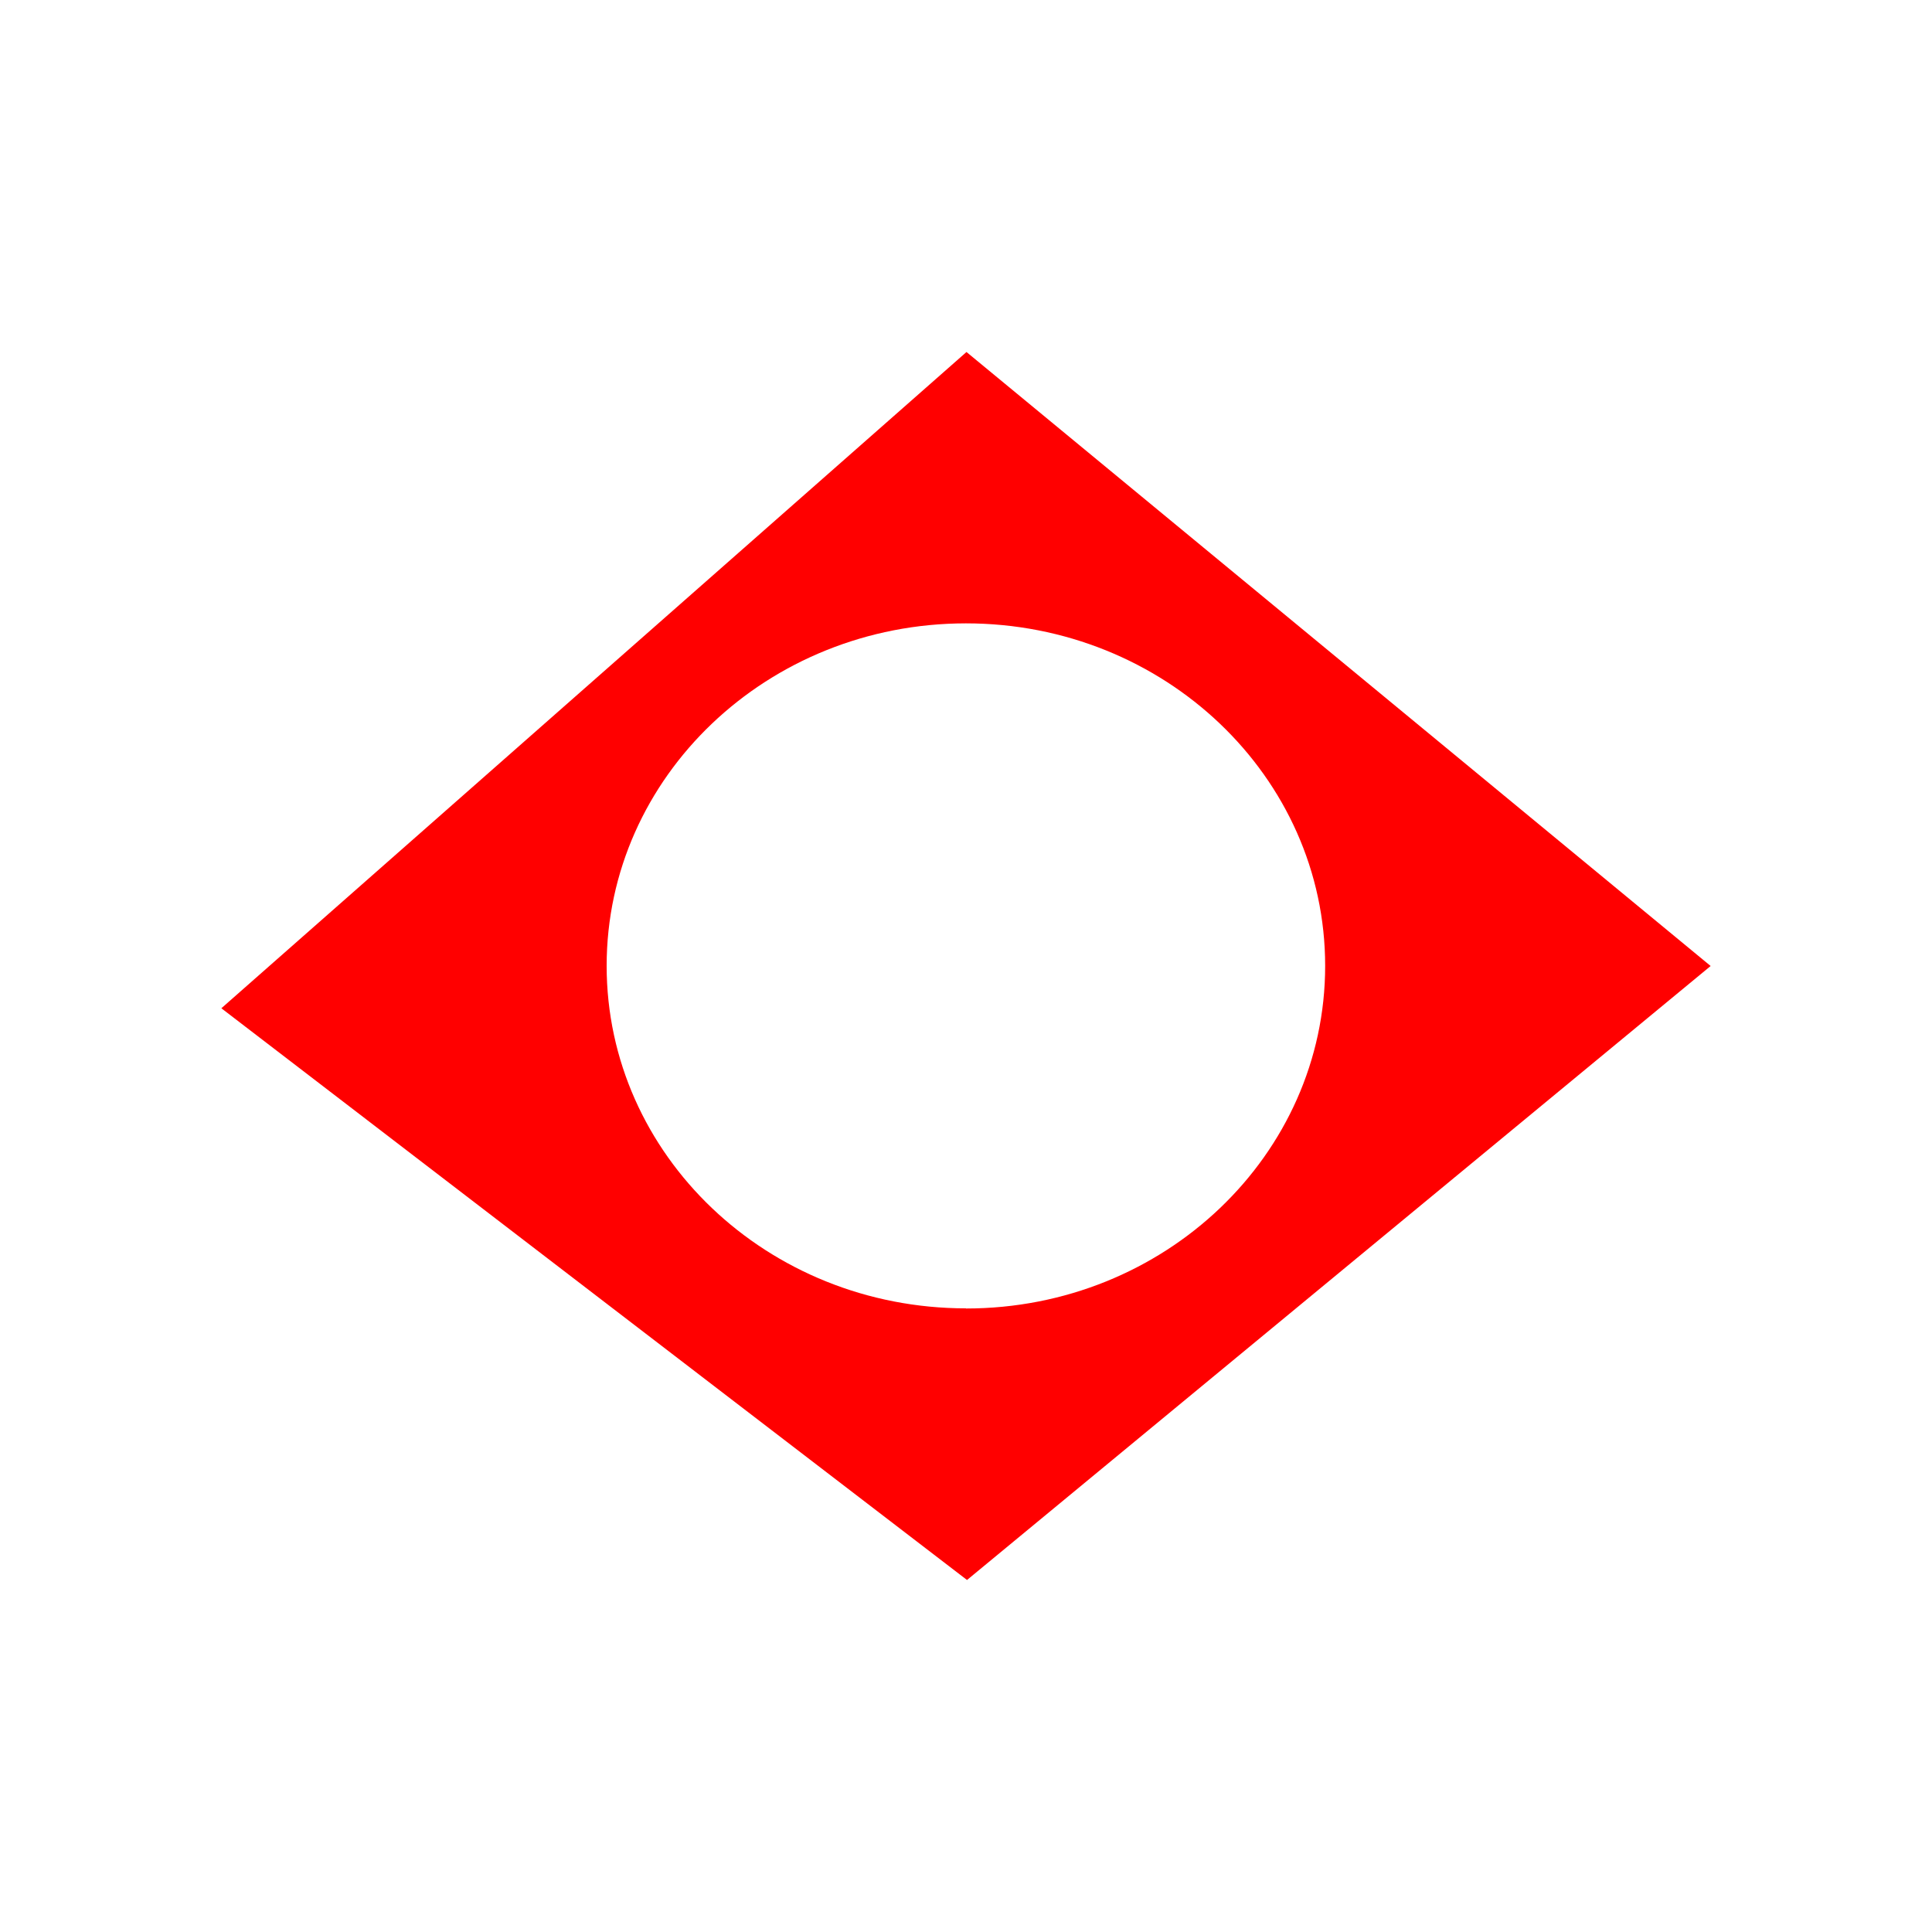 <svg id="Layer_1" data-name="Layer 1" xmlns="http://www.w3.org/2000/svg" viewBox="0 0 400 400" width="0.7em" height="0.7em"><defs><style>.cls-1{fill:red;}</style></defs><path class="cls-1" d="M200.1,72.88,45.83,208.75,200.21,327.12,354.17,200Zm-.1,198c-41.09,0-74.4-31.75-74.4-70.91s33.3-70.89,74.38-70.91h0c41.08,0,74.38,31.76,74.38,70.91S241.09,270.91,200,270.91Z"/></svg>